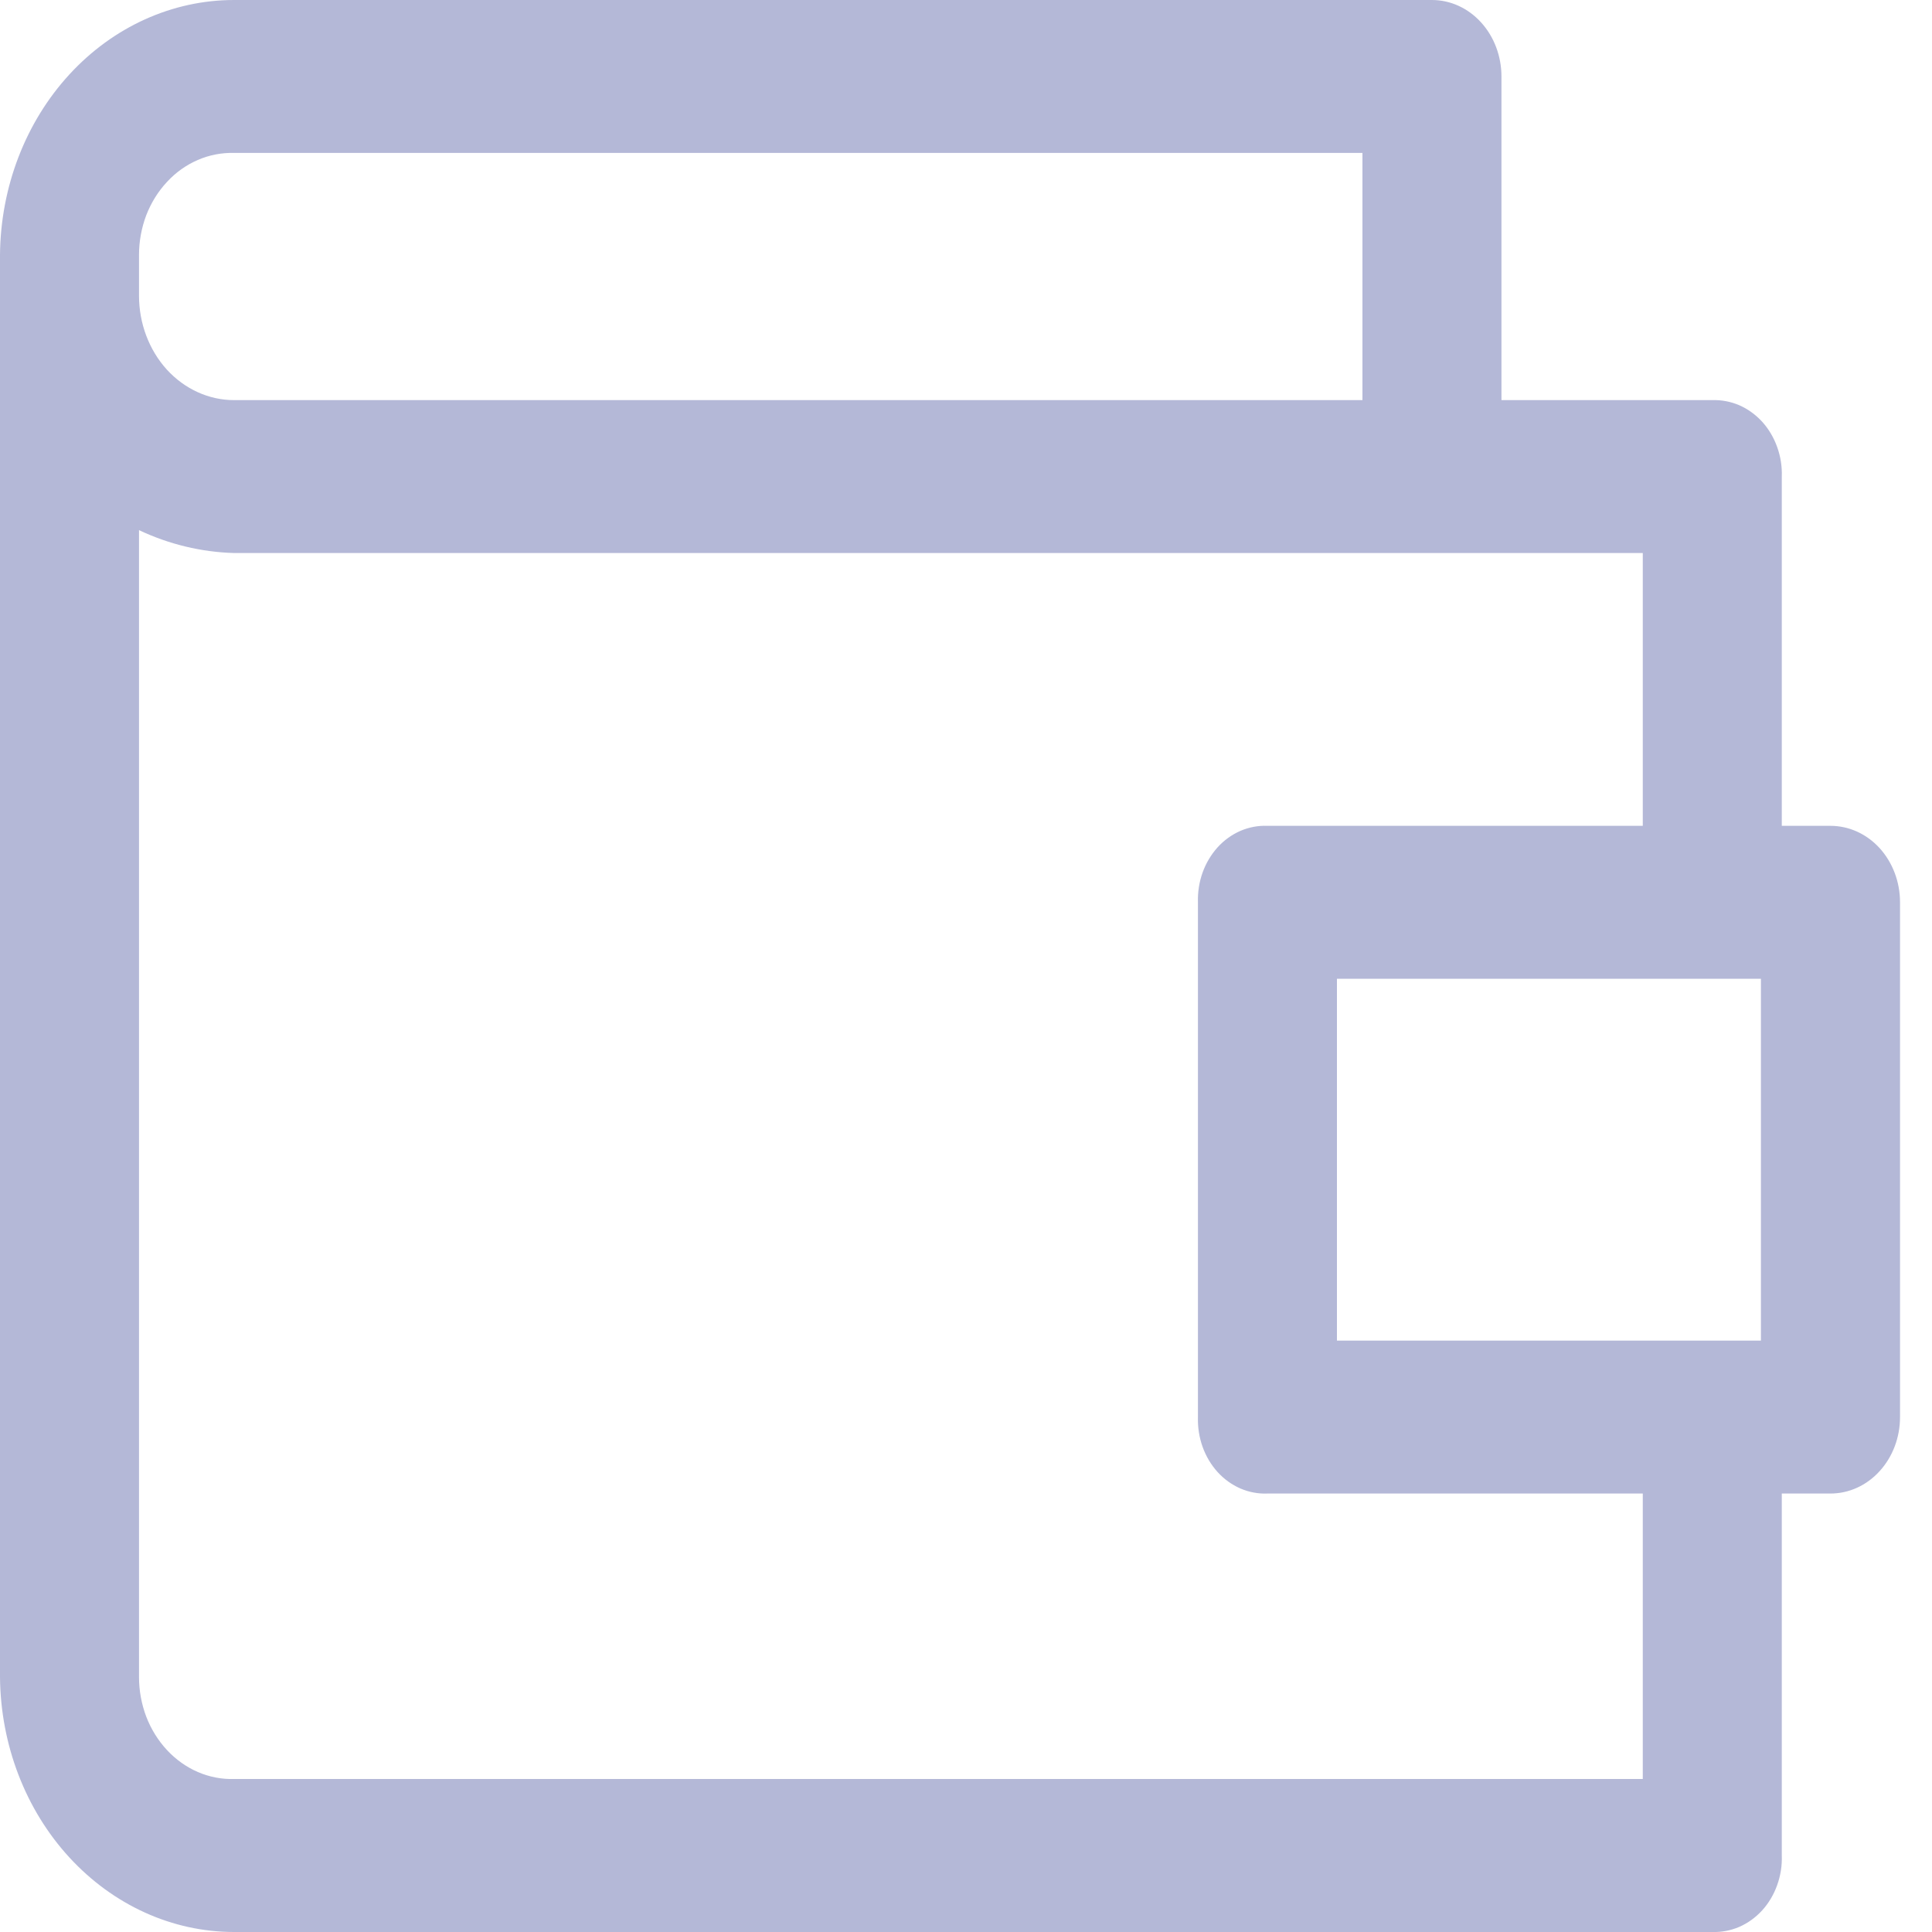 <svg width="20" height="20" viewBox="0 0 20 20" fill="none" xmlns="http://www.w3.org/2000/svg">
<g clip-path="url(#clip0)">
<path d="M14.823 3.20578e-09H2.423C1.784 -3.44165e-05 1.172 0.277 0.718 0.771C0.264 1.265 0.006 1.936 0 2.638V17.361C0.006 18.063 0.264 18.734 0.718 19.228C1.172 19.722 1.784 20 2.423 20H17.726C17.821 20.003 17.916 19.985 18.005 19.947C18.094 19.908 18.174 19.85 18.242 19.776C18.309 19.702 18.362 19.613 18.397 19.515C18.432 19.418 18.449 19.313 18.445 19.208V15.461H18.949C19.14 15.461 19.323 15.378 19.458 15.229C19.593 15.081 19.669 14.88 19.669 14.67V9.34C19.669 9.13 19.593 8.929 19.458 8.78C19.323 8.632 19.14 8.549 18.949 8.549H18.445V4.934C18.449 4.829 18.432 4.724 18.397 4.627C18.362 4.529 18.309 4.44 18.242 4.366C18.174 4.292 18.094 4.234 18.005 4.195C17.916 4.157 17.821 4.139 17.726 4.142H15.543V0.792C15.543 0.582 15.467 0.38 15.332 0.232C15.197 0.083 15.014 3.20578e-09 14.823 3.20578e-09ZM1.439 2.638C1.439 2.498 1.465 2.358 1.514 2.228C1.564 2.099 1.637 1.981 1.729 1.883C1.82 1.784 1.929 1.707 2.048 1.656C2.167 1.604 2.295 1.58 2.423 1.583H14.104V4.142H2.423C2.162 4.142 1.912 4.028 1.727 3.826C1.543 3.623 1.439 3.348 1.439 3.061V2.638ZM18.229 10.132V13.878H13.84V10.132H18.229ZM17.006 8.549H13.12C13.025 8.545 12.93 8.563 12.841 8.601C12.752 8.64 12.671 8.698 12.604 8.772C12.537 8.847 12.484 8.935 12.449 9.033C12.414 9.131 12.398 9.235 12.401 9.34V14.67C12.398 14.775 12.414 14.879 12.449 14.977C12.484 15.075 12.537 15.164 12.604 15.238C12.671 15.312 12.752 15.37 12.841 15.409C12.93 15.447 13.025 15.465 13.12 15.461H17.006V18.416H2.423C2.295 18.42 2.167 18.395 2.048 18.344C1.929 18.292 1.82 18.215 1.729 18.117C1.637 18.018 1.564 17.901 1.514 17.771C1.465 17.641 1.439 17.502 1.439 17.361V5.488C1.75 5.635 2.084 5.715 2.423 5.725H17.006V8.549Z" fill="#B4B8D7"/>
</g>
<defs>
<clipPath id="clip0">
<rect width="20" height="20" fill="white"/>
</clipPath>
</defs>
</svg>
